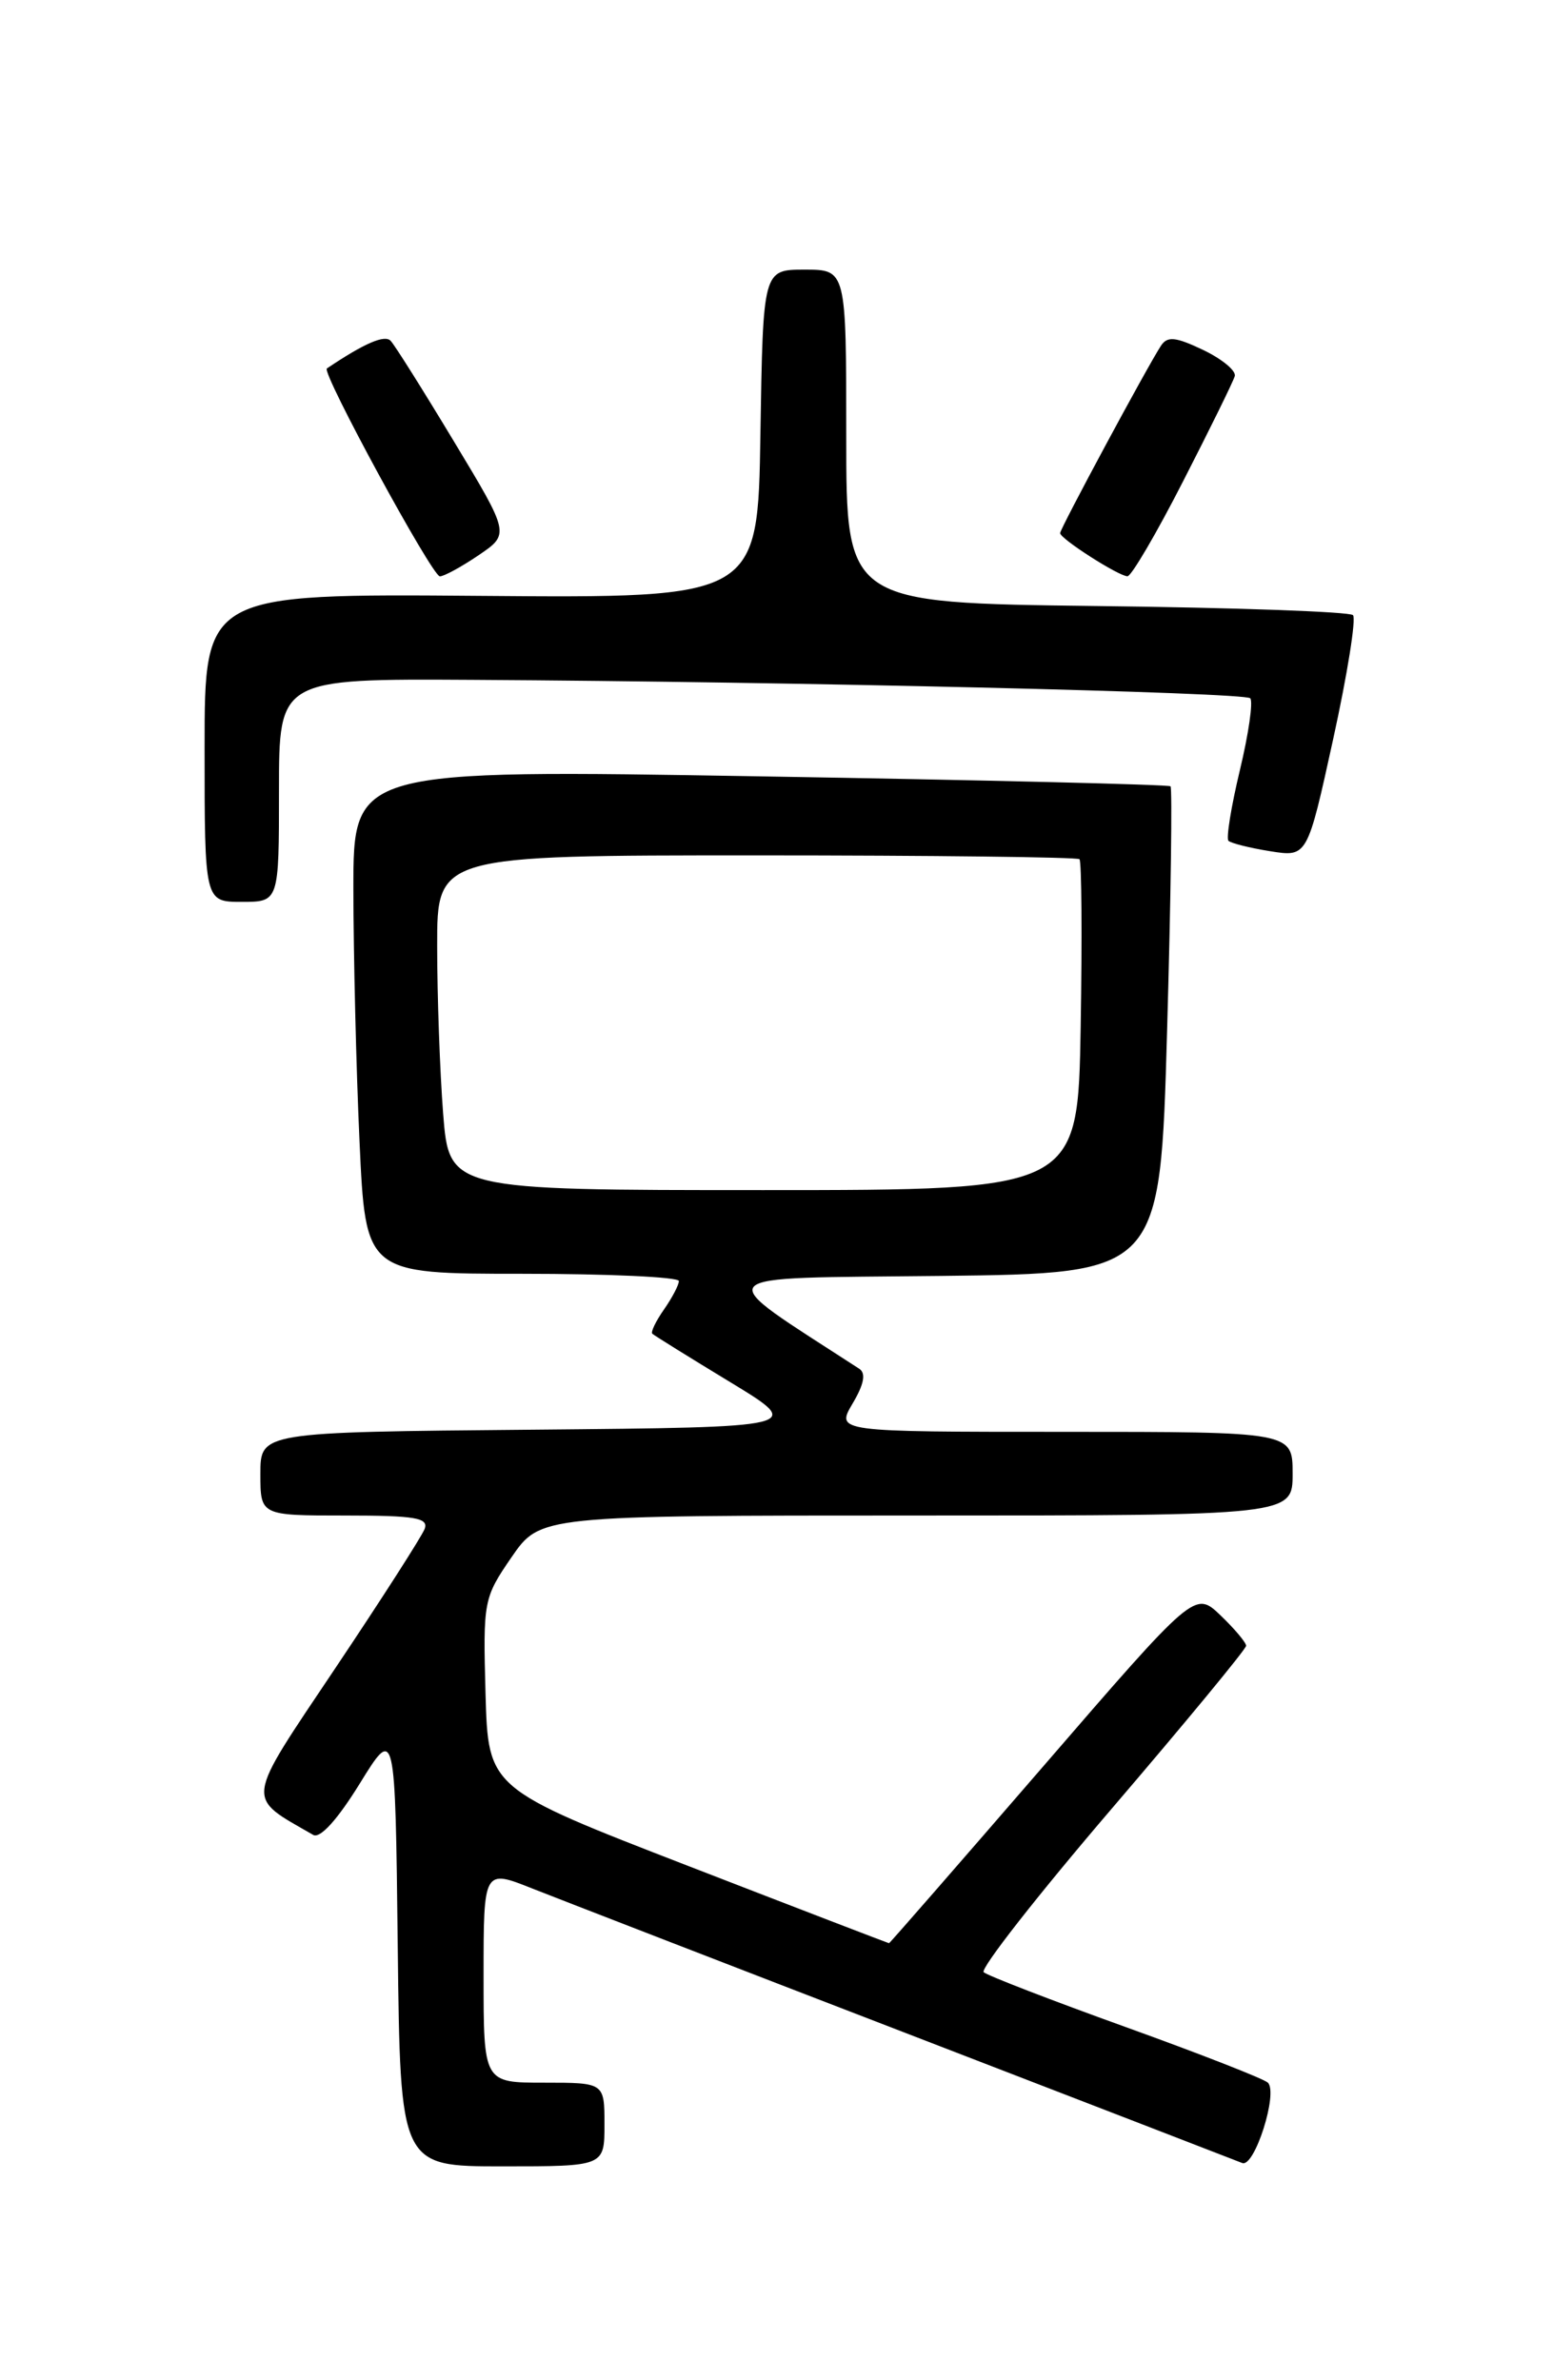 <?xml version="1.0" encoding="UTF-8" standalone="no"?>
<!DOCTYPE svg PUBLIC "-//W3C//DTD SVG 1.1//EN" "http://www.w3.org/Graphics/SVG/1.1/DTD/svg11.dtd" >
<svg xmlns="http://www.w3.org/2000/svg" xmlns:xlink="http://www.w3.org/1999/xlink" version="1.1" viewBox="0 0 167 256">
 <g >
 <path fill="currentColor"
d=" M 65.00 228.50 C 65.00 224.00 65.00 224.00 58.50 224.00 C 52.00 224.00 52.00 224.00 52.00 212.51 C 52.00 201.03 52.00 201.03 57.25 203.12 C 60.14 204.26 78.25 211.28 97.50 218.70 C 116.75 226.13 132.99 232.40 133.58 232.64 C 134.90 233.18 137.48 225.06 136.33 223.99 C 135.87 223.57 128.97 220.87 121.00 218.00 C 113.03 215.13 106.18 212.48 105.78 212.12 C 105.38 211.76 111.57 203.85 119.53 194.55 C 127.49 185.25 134.00 177.36 134.00 177.01 C 134.00 176.66 132.76 175.19 131.25 173.74 C 128.49 171.10 128.49 171.10 112.12 190.05 C 103.11 200.47 95.68 209.00 95.60 209.00 C 95.53 209.00 85.80 205.26 73.98 200.68 C 52.50 192.36 52.50 192.36 52.21 182.16 C 51.94 172.19 52.00 171.86 55.01 167.48 C 58.10 163.00 58.10 163.00 98.55 163.00 C 139.00 163.00 139.00 163.00 139.00 158.50 C 139.00 154.00 139.00 154.00 114.44 154.00 C 89.89 154.00 89.89 154.00 91.68 150.96 C 92.92 148.87 93.14 147.69 92.39 147.21 C 76.19 136.68 75.45 137.52 101.18 137.23 C 124.76 136.96 124.76 136.96 125.50 110.93 C 125.91 96.62 126.07 84.75 125.87 84.57 C 125.67 84.38 105.81 83.90 81.75 83.50 C 38.00 82.76 38.00 82.76 38.00 95.63 C 38.01 102.71 38.30 114.91 38.66 122.75 C 39.31 137.00 39.31 137.00 56.16 137.00 C 65.42 137.00 73.00 137.35 73.00 137.78 C 73.00 138.21 72.28 139.58 71.40 140.84 C 70.52 142.10 69.95 143.28 70.15 143.45 C 70.34 143.63 74.10 145.97 78.50 148.64 C 86.50 153.50 86.50 153.50 57.25 153.77 C 28.00 154.03 28.00 154.03 28.00 158.52 C 28.00 163.00 28.00 163.00 37.11 163.00 C 44.66 163.00 46.12 163.25 45.66 164.45 C 45.35 165.25 41.04 171.98 36.07 179.40 C 26.23 194.10 26.36 193.13 33.68 197.35 C 34.42 197.78 36.29 195.71 38.68 191.84 C 42.50 185.65 42.50 185.65 42.77 209.32 C 43.04 233.00 43.04 233.00 54.02 233.00 C 65.00 233.00 65.00 233.00 65.00 228.50 Z  M 30.00 85.00 C 30.00 73.00 30.00 73.00 50.75 73.12 C 85.64 73.32 133.80 74.47 134.44 75.10 C 134.77 75.44 134.27 78.92 133.33 82.83 C 132.39 86.75 131.84 90.17 132.10 90.43 C 132.36 90.69 134.38 91.20 136.58 91.55 C 140.58 92.19 140.58 92.19 143.36 79.50 C 144.89 72.52 145.85 66.52 145.49 66.16 C 145.13 65.79 132.72 65.35 117.92 65.18 C 91.00 64.85 91.00 64.85 91.00 46.93 C 91.00 29.00 91.00 29.00 86.52 29.00 C 82.05 29.00 82.05 29.00 81.77 46.67 C 81.50 64.33 81.50 64.33 51.75 64.09 C 22.00 63.85 22.00 63.85 22.00 80.43 C 22.00 97.00 22.00 97.00 26.00 97.00 C 30.00 97.00 30.00 97.00 30.00 85.00 Z  M 51.46 59.72 C 54.82 57.44 54.82 57.44 48.81 47.47 C 45.51 41.99 42.45 37.12 42.01 36.66 C 41.37 35.97 39.19 36.91 35.15 39.63 C 34.54 40.04 46.47 61.98 47.30 61.99 C 47.74 61.99 49.62 60.97 51.46 59.72 Z  M 127.23 51.75 C 130.12 46.11 132.62 41.03 132.78 40.45 C 132.94 39.88 131.41 38.61 129.38 37.64 C 126.40 36.22 125.53 36.14 124.84 37.19 C 123.34 39.49 114.00 56.85 114.00 57.34 C 114.00 57.94 120.27 61.96 121.24 61.98 C 121.65 61.99 124.35 57.39 127.23 51.75 Z  M 47.65 119.75 C 47.30 115.21 47.01 107.11 47.01 101.75 C 47.00 92.00 47.00 92.00 81.33 92.00 C 100.22 92.00 115.85 92.19 116.08 92.41 C 116.31 92.64 116.37 100.74 116.21 110.41 C 115.91 128.00 115.91 128.00 82.10 128.00 C 48.30 128.00 48.30 128.00 47.65 119.75 Z "/>
</g>
</svg>